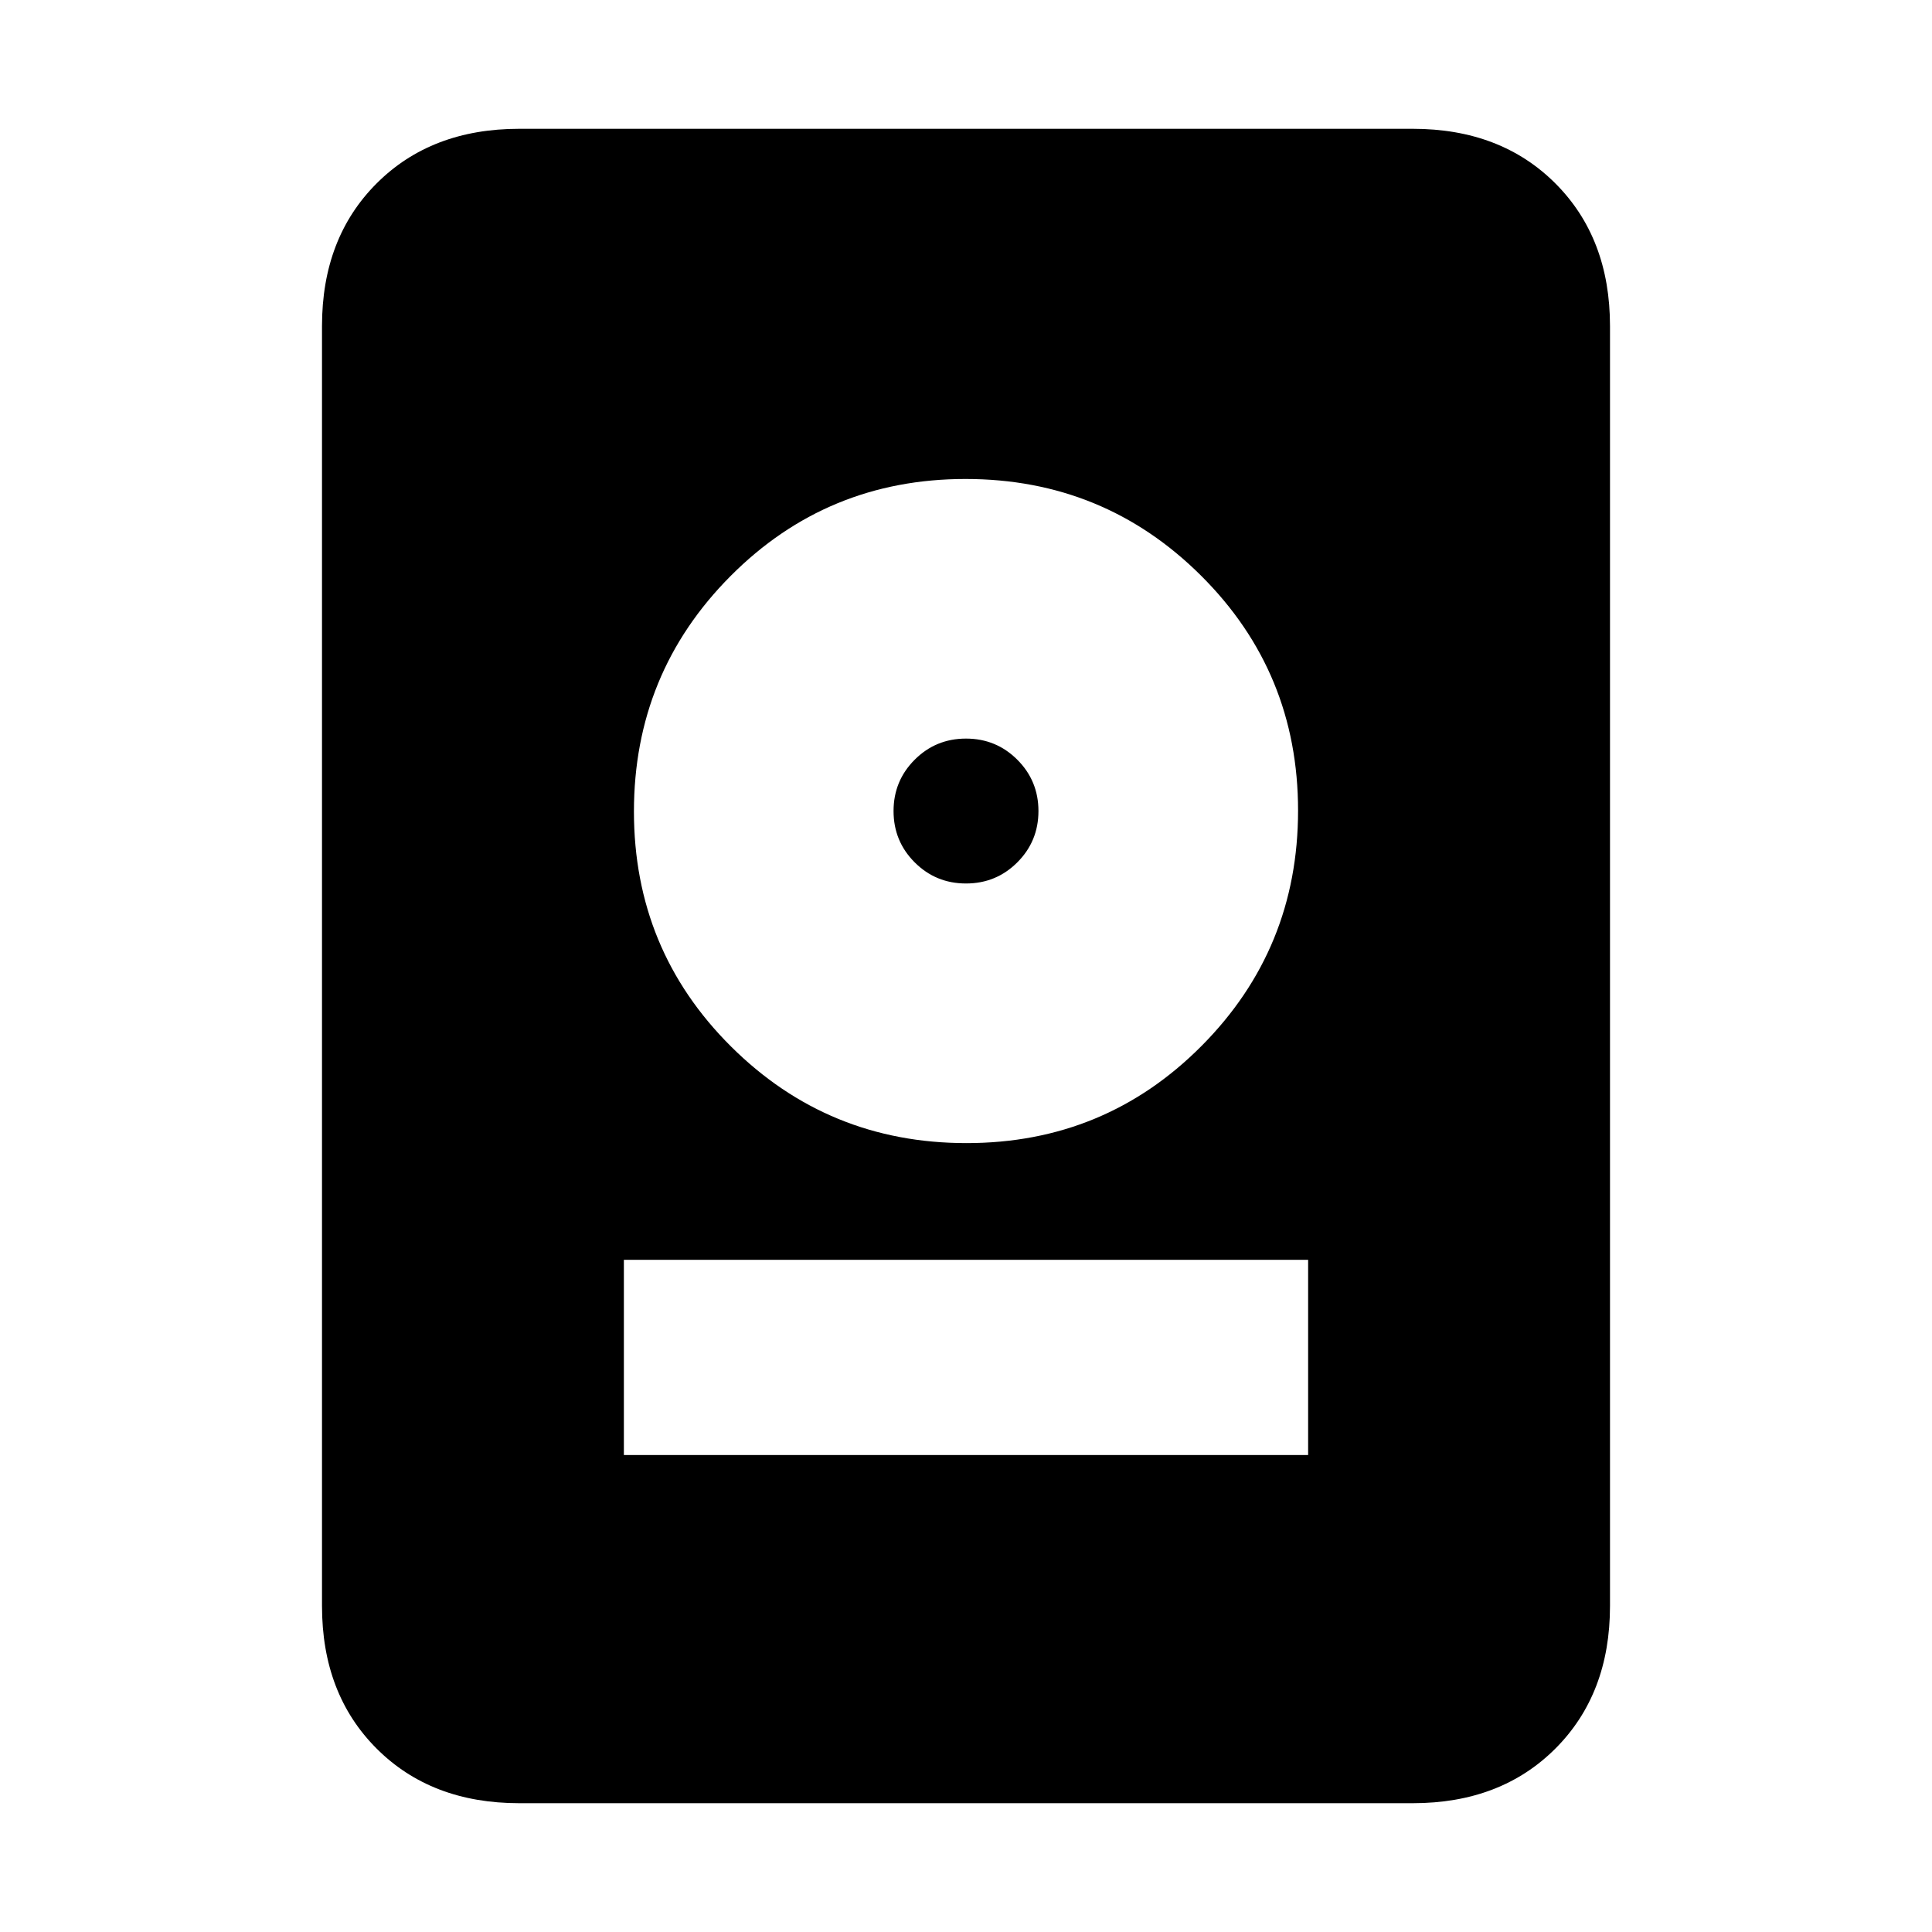 <svg xmlns="http://www.w3.org/2000/svg" height="20" viewBox="0 -960 960 960" width="20"><path d="M258-64q-43.73 0-70.86-27.14Q160-118.28 160-162v-636q0-43.72 27.14-70.86Q214.27-896 258-896h444q43.72 0 70.86 27.14T800-798v636q0 43.72-27.14 70.86T702-64H258Zm52-173h340v-97H310v97Zm170.24-155Q549-392 597-440.24t48-117Q645-626 596.76-674t-117-48Q411-722 363-673.76t-48 117Q315-488 363.24-440t117 48ZM480-521q-15 0-25.5-10.5T444-557q0-15 10.5-25.5T480-593q15 0 25.5 10.5T516-557q0 15-10.5 25.5T480-521Z"/></svg>